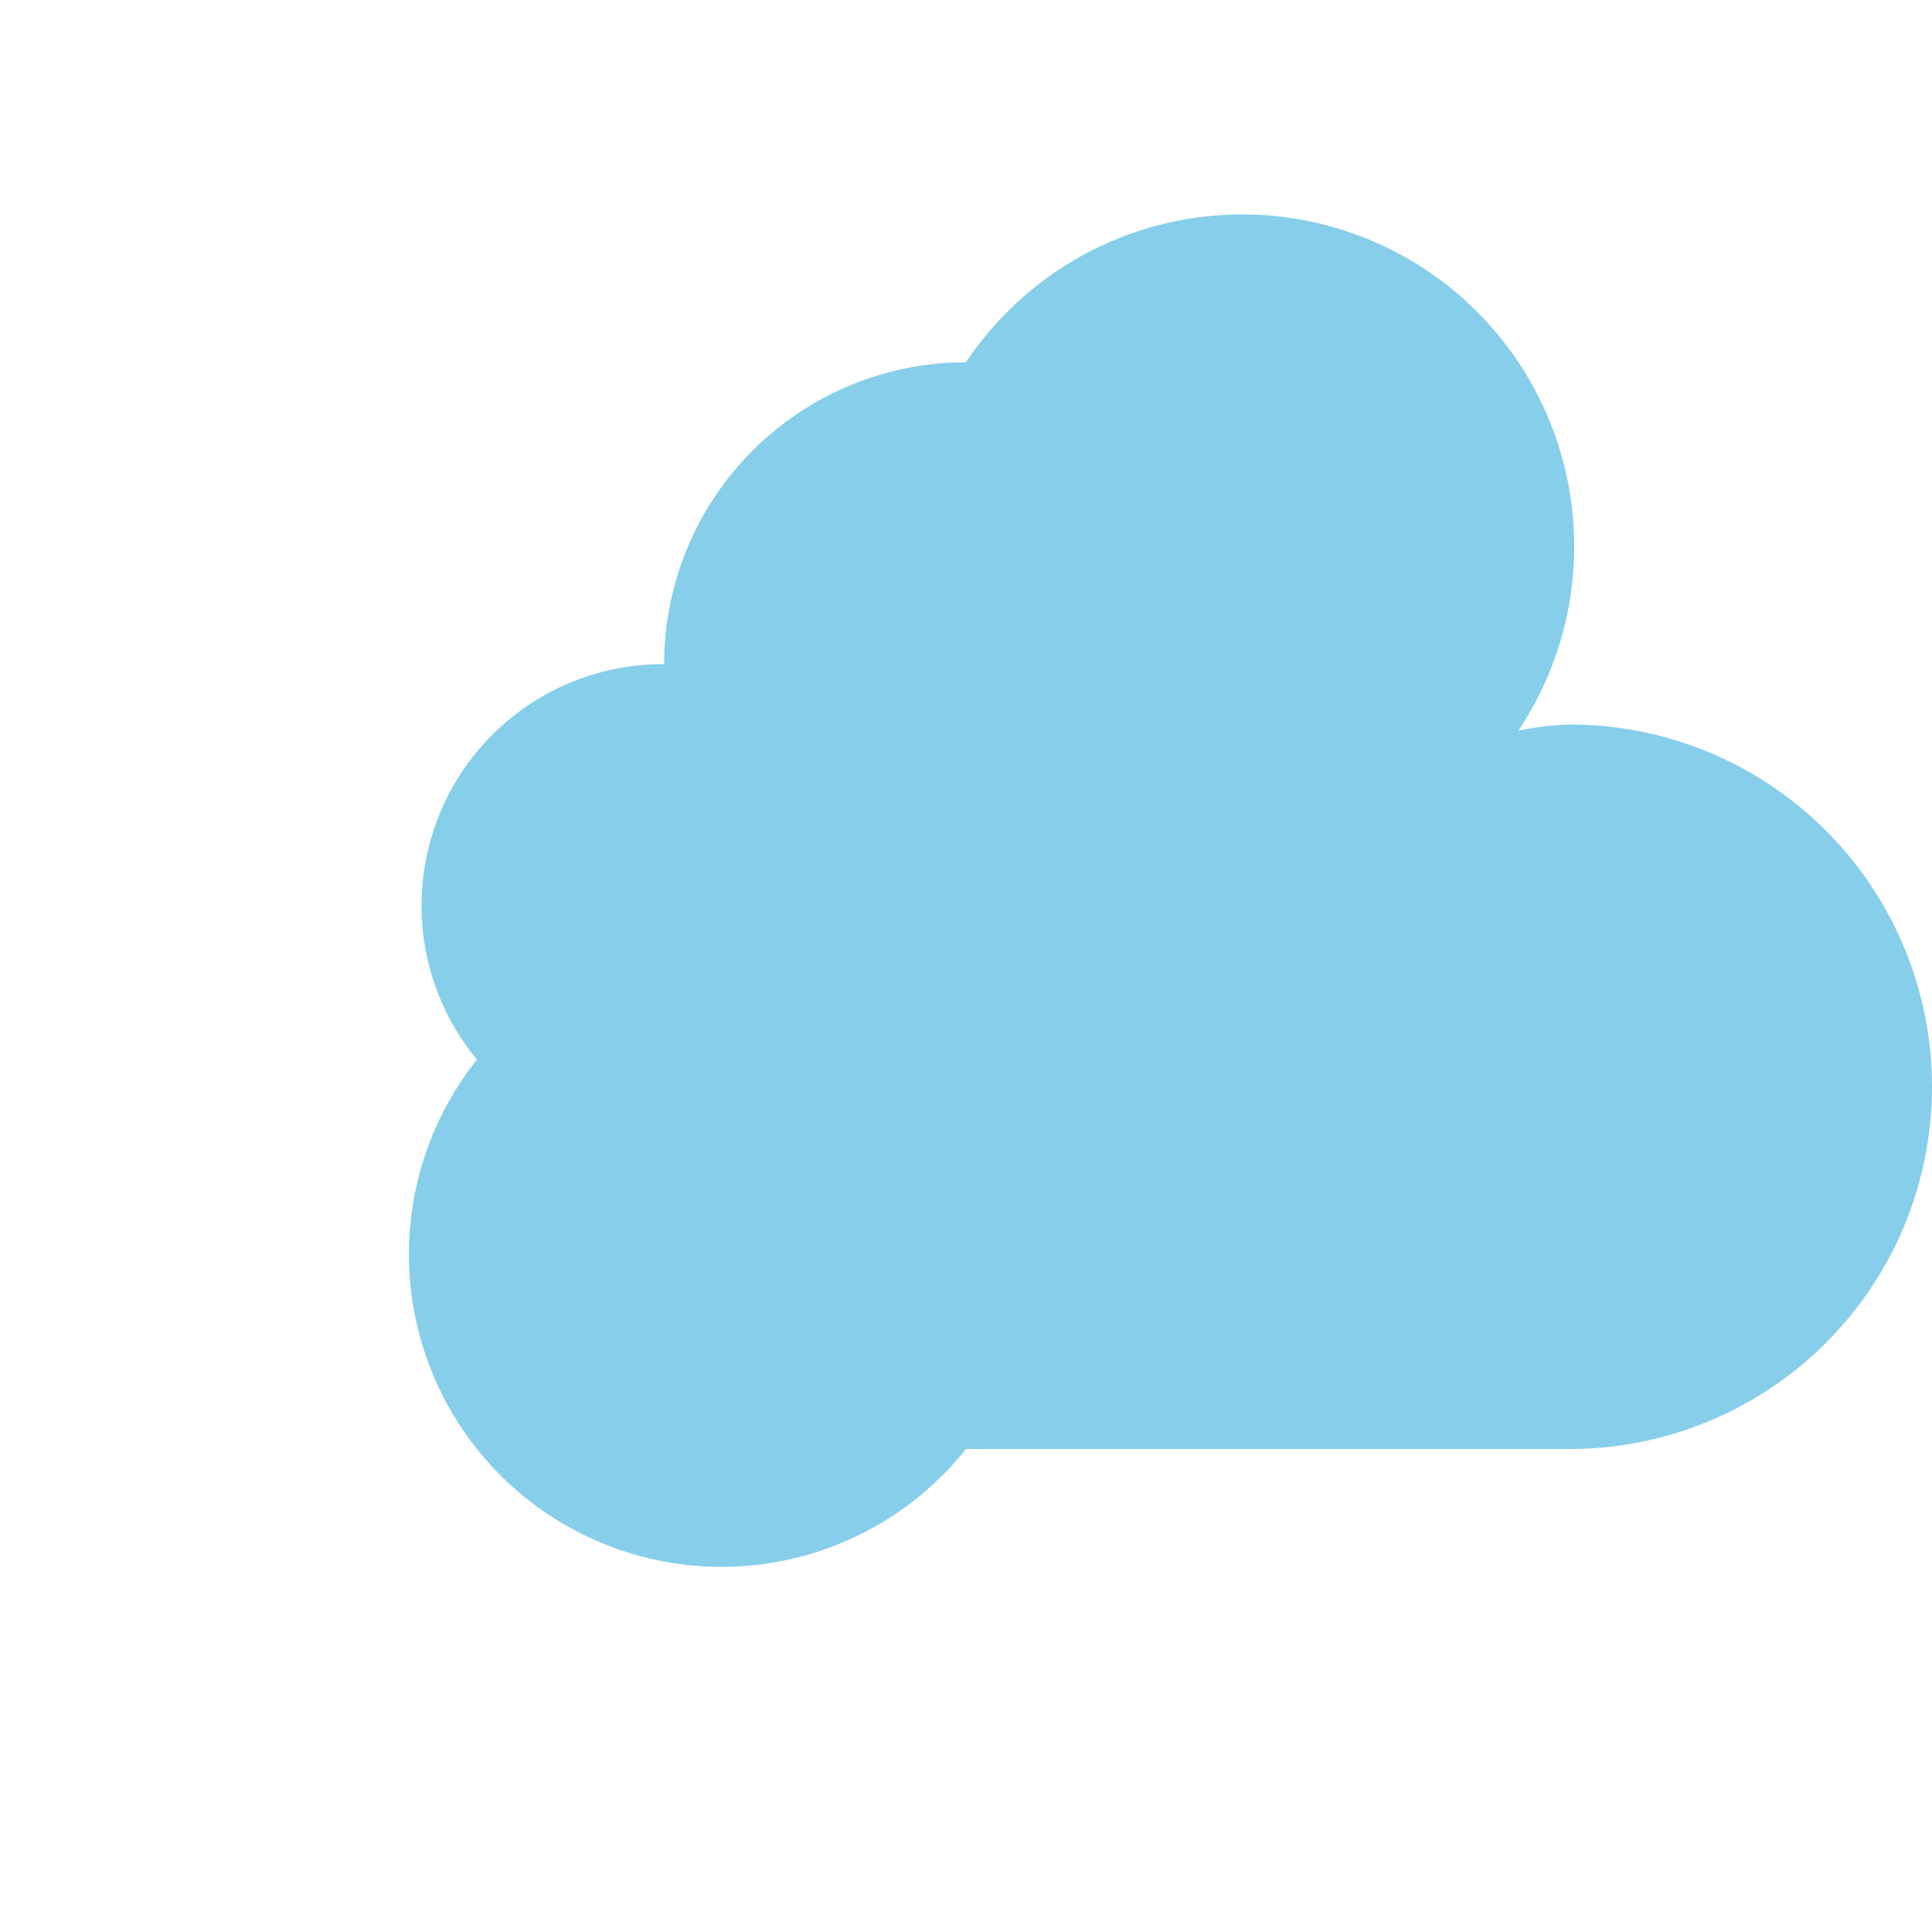 <svg xmlns="http://www.w3.org/2000/svg" viewBox="0 0 64 64" width="64" height="64">
  <path d="M32 12a10 10 0 0 0-10 10 8 8 0 0 0-6.2 13.1A10 10 0 1 0 32 48h20a12 12 0 0 0 0-24 10.9 10.9 0 0 0-1.7.2A10 10 0 0 0 32 12z" 
        fill="#87CEEB" />
</svg>
